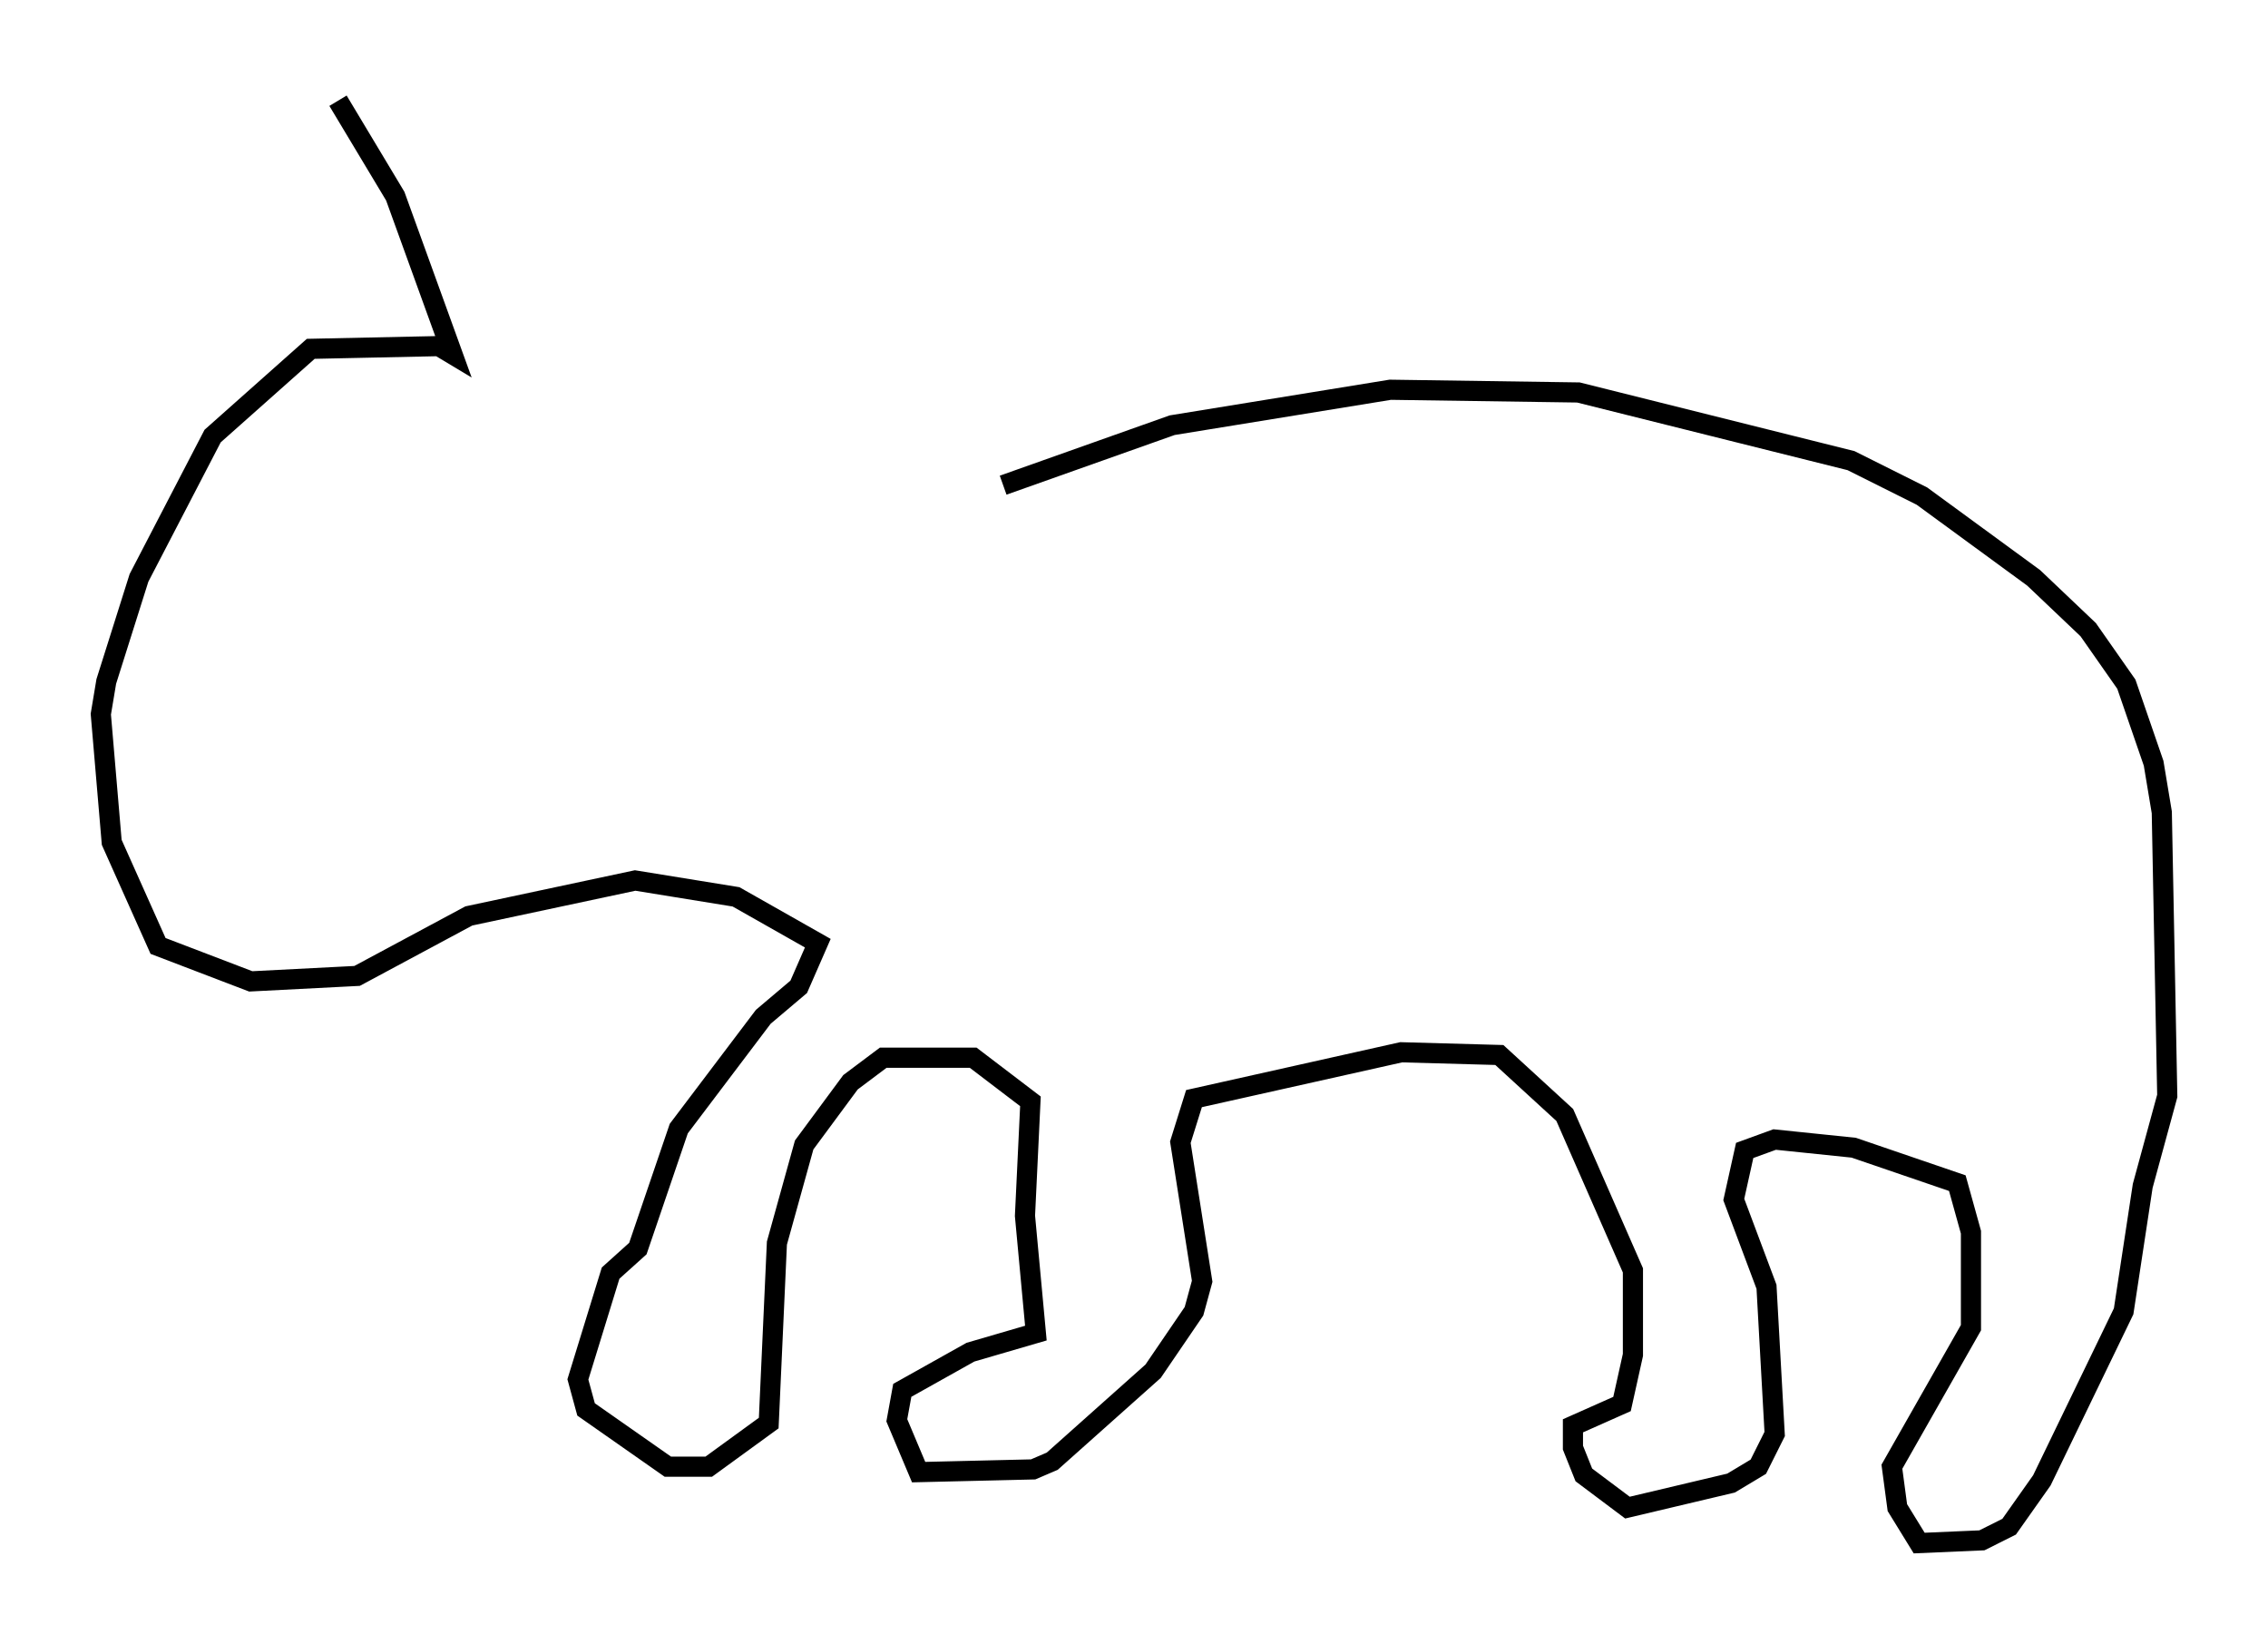 <?xml version="1.0" encoding="utf-8" ?>
<svg baseProfile="full" height="81.582" version="1.1" width="112.57" xmlns="http://www.w3.org/2000/svg" xmlns:ev="http://www.w3.org/2001/xml-events" xmlns:xlink="http://www.w3.org/1999/xlink"><defs /><rect fill="white" height="81.582" width="112.57" x="0" y="0" /><path d="M49.925, 25.703 m-0.135, -1.624 l8.39, -2.977 10.825, -1.759 l9.337, 0.135 13.532, 3.383 l3.518, 1.759 5.548, 4.059 l2.706, 2.571 1.894, 2.706 l1.353, 3.924 0.406, 2.436 l0.271, 14.073 -1.218, 4.465 l-0.947, 6.225 -4.059, 8.39 l-1.624, 2.3 -1.353, 0.677 l-3.112, 0.135 -1.083, -1.759 l-0.271, -2.03 3.924, -6.901 l0.0, -4.736 -0.677, -2.436 l-5.142, -1.759 -3.924, -0.406 l-1.488, 0.541 -0.541, 2.436 l1.624, 4.33 0.406, 7.307 l-0.812, 1.624 -1.353, 0.812 l-5.142, 1.218 -2.165, -1.624 l-0.541, -1.353 0.0, -1.083 l2.436, -1.083 0.541, -2.436 l0.0, -4.195 -3.383, -7.713 l-3.248, -2.977 -4.871, -0.135 l-10.284, 2.3 -0.677, 2.165 l1.083, 6.901 -0.406, 1.488 l-2.03, 2.977 -5.007, 4.465 l-0.947, 0.406 -5.683, 0.135 l-1.083, -2.571 0.271, -1.488 l3.383, -1.894 3.248, -0.947 l-0.541, -5.819 0.271, -5.683 l-2.842, -2.165 -4.465, 0.0 l-1.624, 1.218 -2.3, 3.112 l-1.353, 4.871 -0.406, 8.931 l-2.977, 2.165 -2.03, 0.0 l-4.059, -2.842 -0.406, -1.488 l1.624, -5.277 1.353, -1.218 l2.03, -5.954 4.195, -5.548 l1.759, -1.488 0.947, -2.165 l-4.059, -2.3 -5.007, -0.812 l-8.254, 1.759 -5.548, 2.977 l-5.277, 0.271 -4.601, -1.759 l-2.3, -5.142 -0.541, -6.36 l0.271, -1.624 1.624, -5.142 l3.654, -7.036 4.871, -4.33 l6.36, -0.135 0.677, 0.406 l-2.842, -7.848 -2.842, -4.736 " fill="none" stroke="black" stroke-width="1" /></svg>